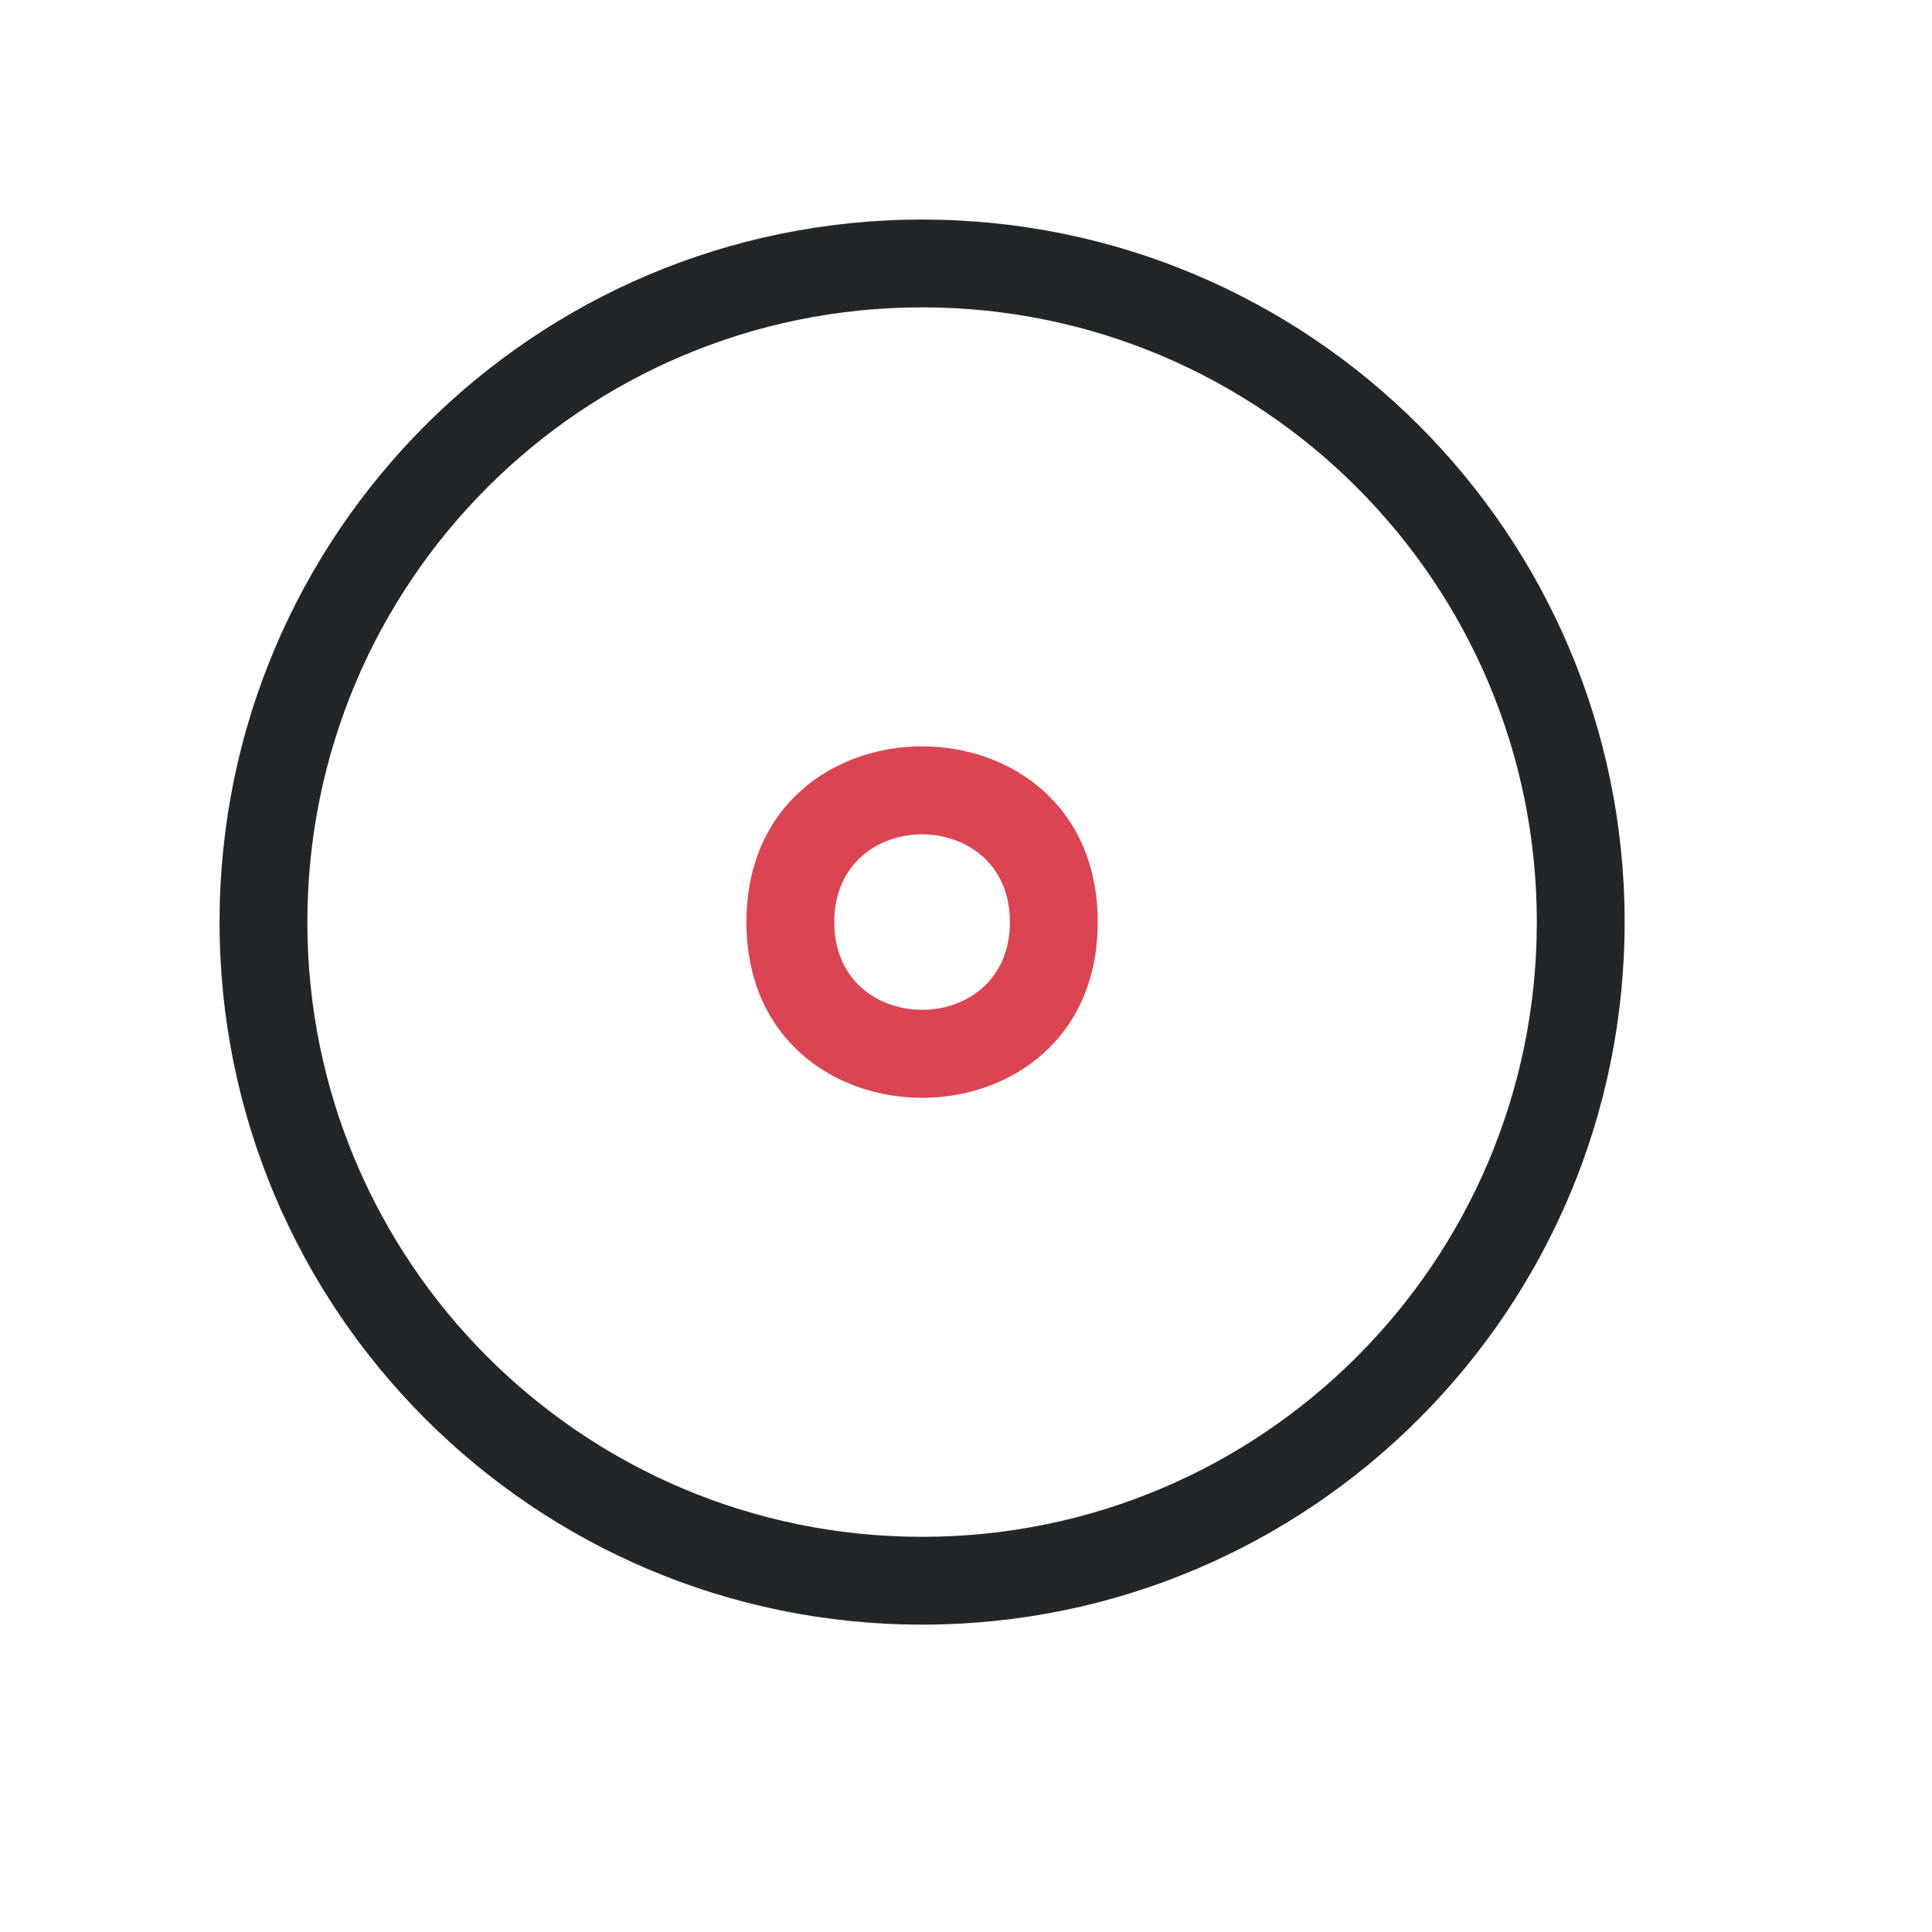 <?xml version="1.0" encoding="UTF-8"?>
<svg xmlns="http://www.w3.org/2000/svg" xmlns:xlink="http://www.w3.org/1999/xlink" width="22pt" height="22pt" viewBox="0 0 22 22" version="1.1">
<g id="surface176">
<path style=" stroke:none;fill-rule:evenodd;fill:rgb(85.5%,26.7%,32.5%);fill-opacity:1;" d="M 12.5 10.5 C 12.5 7.832 8.5 7.832 8.5 10.5 C 8.5 13.168 12.5 13.168 12.5 10.5 Z M 11.5 10.5 C 11.5 9.168 9.5 9.168 9.5 10.5 C 9.5 11.832 11.5 11.832 11.5 10.5 Z M 11.5 10.5 "/>
<path style=" stroke:none;fill-rule:evenodd;fill:rgb(13.7%,14.9%,16.1%);fill-opacity:1;" d="M 18.5 10.5 C 18.5 6.082 14.918 2.5 10.5 2.5 C 6.082 2.5 2.5 6.082 2.5 10.5 C 2.5 14.918 6.082 18.5 10.5 18.5 C 14.918 18.5 18.5 14.918 18.5 10.5 Z M 17.5 10.5 C 17.5 6.633 14.367 3.5 10.5 3.5 C 6.633 3.5 3.5 6.633 3.5 10.5 C 3.5 14.367 6.633 17.5 10.5 17.5 C 14.367 17.5 17.5 14.367 17.5 10.5 Z M 17.5 10.5 "/>
</g>
</svg>
